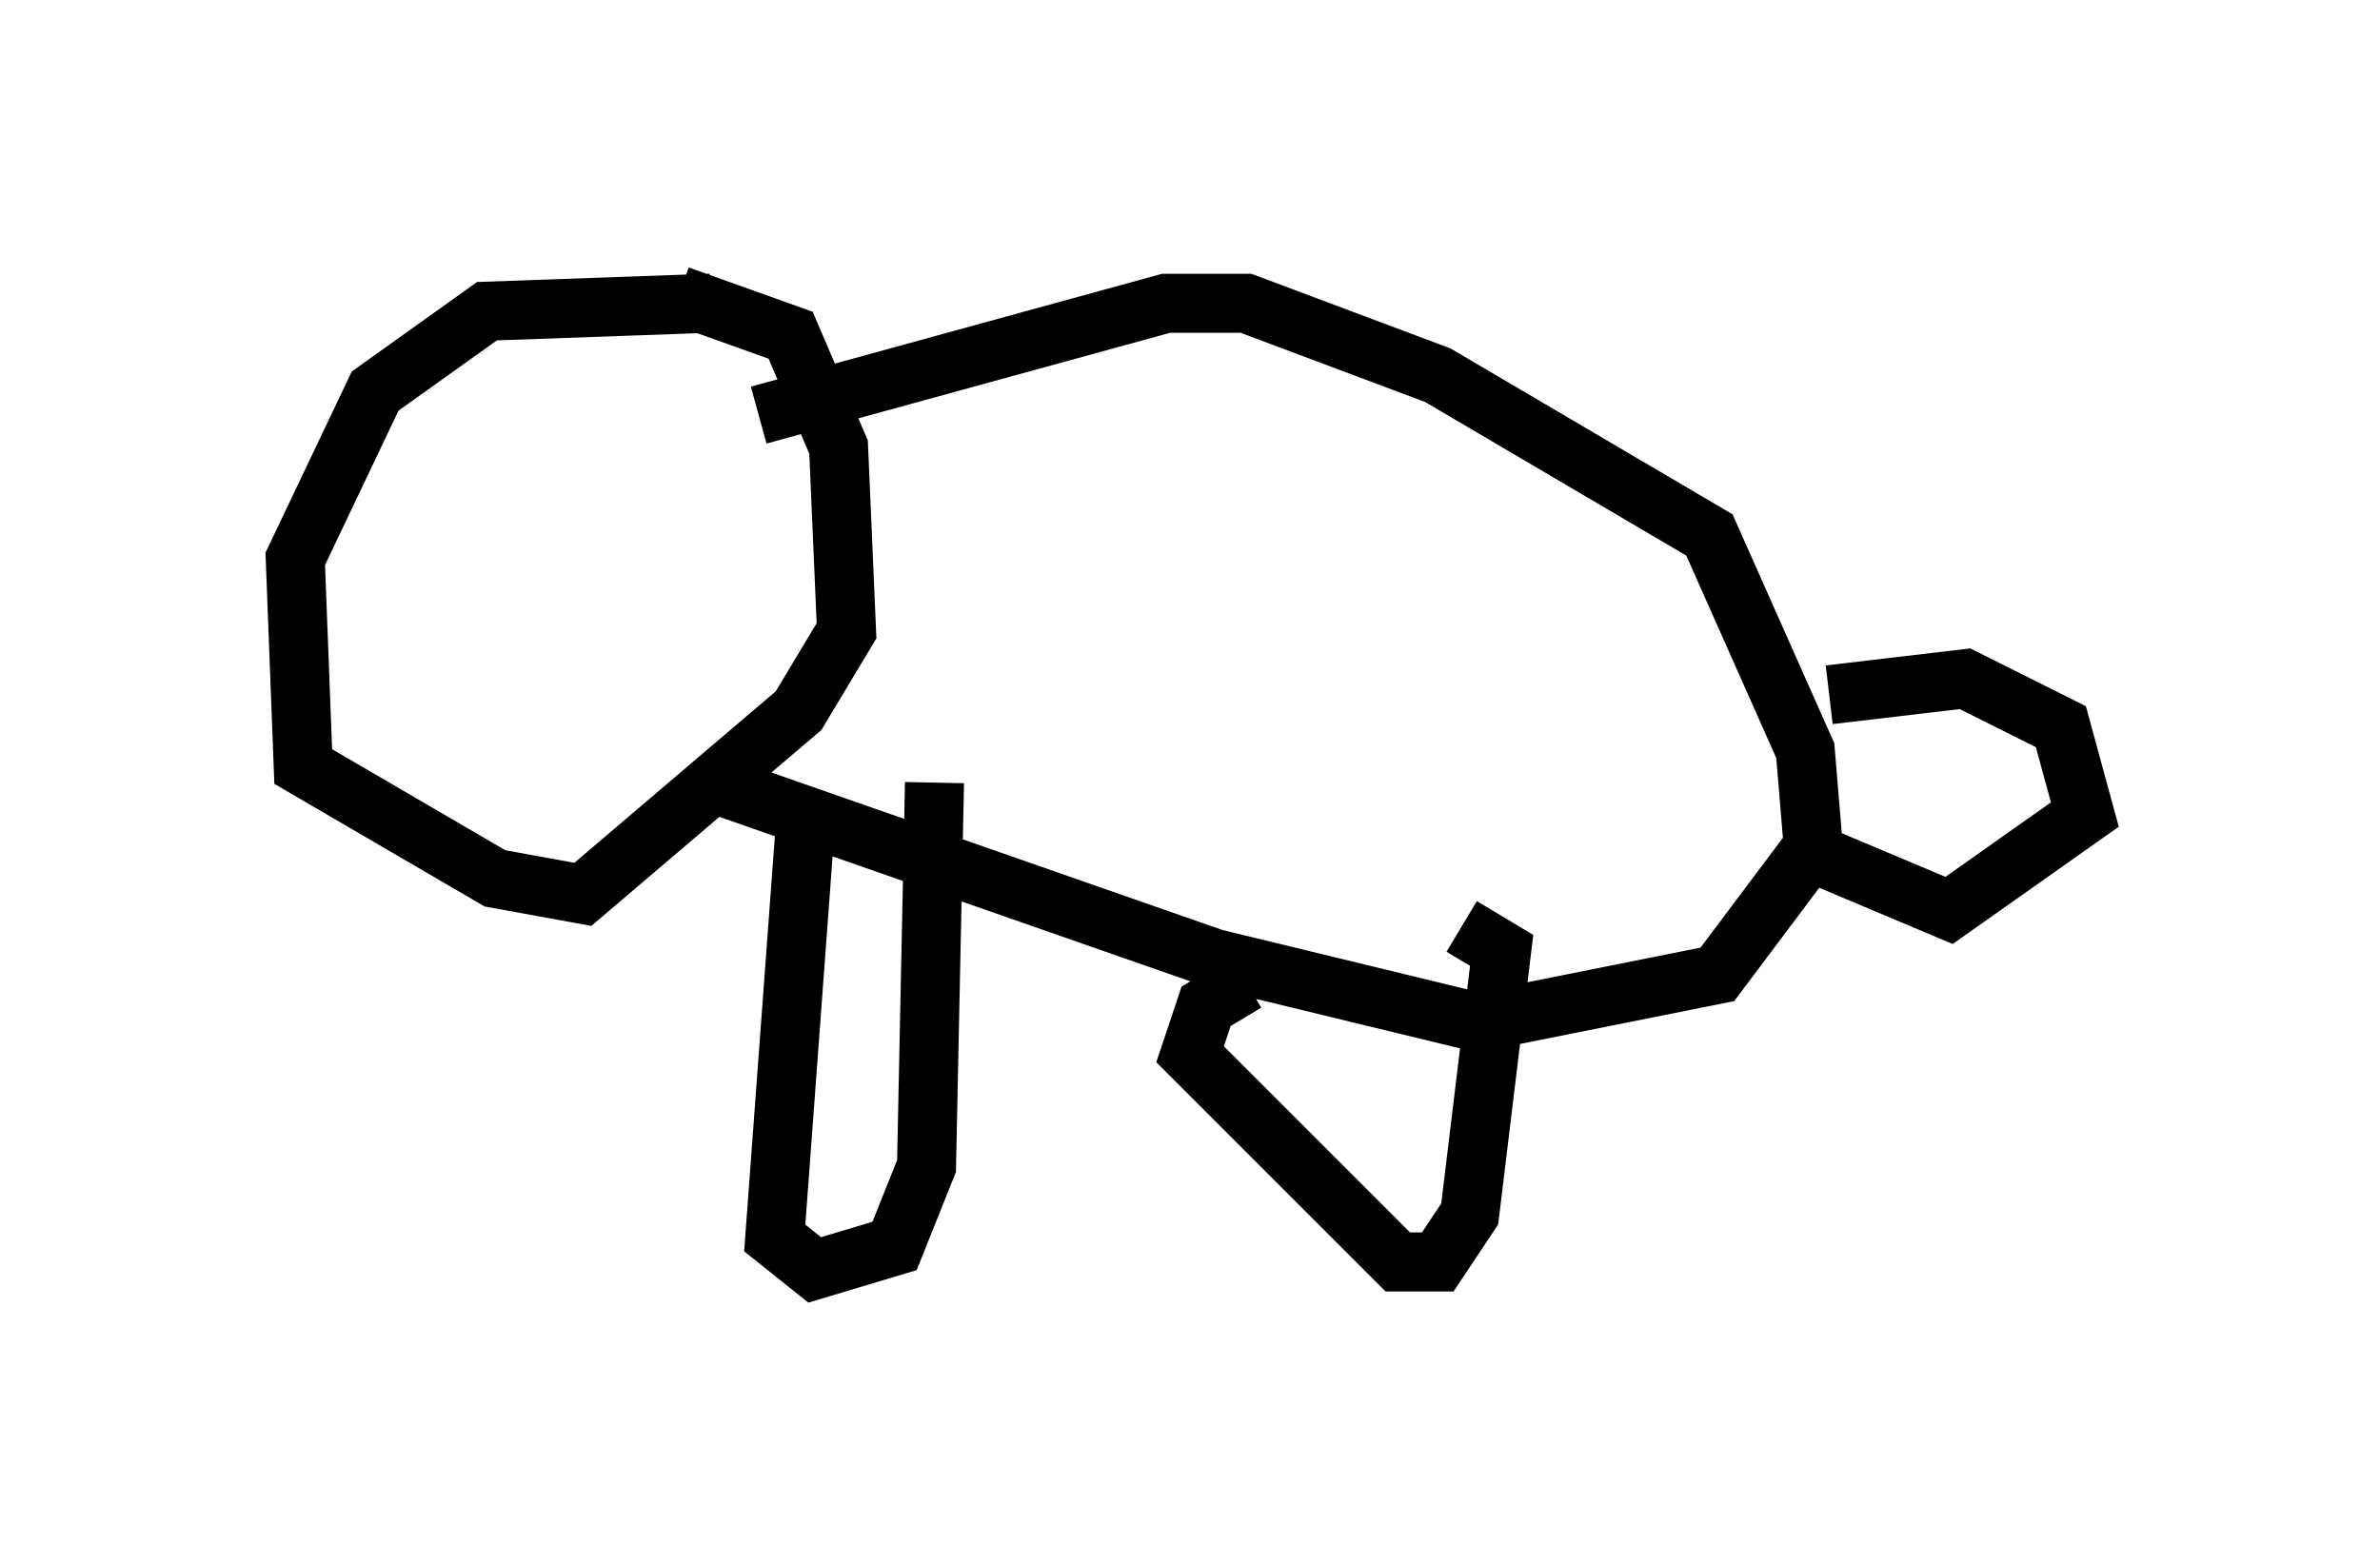 <?xml version="1.0" encoding="utf-8" ?>
<svg baseProfile="full" height="26.509" version="1.1" width="40.311" xmlns="http://www.w3.org/2000/svg" xmlns:ev="http://www.w3.org/2001/xml-events" xmlns:xlink="http://www.w3.org/1999/xlink"><defs /><rect fill="white" height="26.509" width="40.311" x="0" y="0" /><path d="M13.39, 5.677 m-1.353, -0.541 l-3.789, 0.135 -1.894, 1.353 l-1.353, 2.842 0.135, 3.518 l3.248, 1.894 1.488, 0.271 l3.654, -3.112 0.812, -1.353 l-0.135, -3.112 -0.812, -1.894 l-1.894, -0.677 m1.353, 2.03 l6.901, -1.894 1.353, 0.0 l3.248, 1.218 4.601, 2.706 l1.624, 3.654 0.135, 1.624 l-1.624, 2.165 -4.059, 0.812 l-4.465, -1.083 -8.525, -2.977 m1.624, 0.406 l-0.541, 7.307 0.677, 0.541 l1.353, -0.406 0.541, -1.353 l0.135, -6.495 m5.277, 3.383 l-0.677, 0.406 -0.271, 0.812 l3.518, 3.518 0.677, 0.0 l0.541, -0.812 0.541, -4.465 l-0.677, -0.406 m6.225, -3.924 l2.3, -0.271 1.624, 0.812 l0.406, 1.488 -2.3, 1.624 l-2.571, -1.083 " fill="none" stroke="black" stroke-width="1" /></svg>